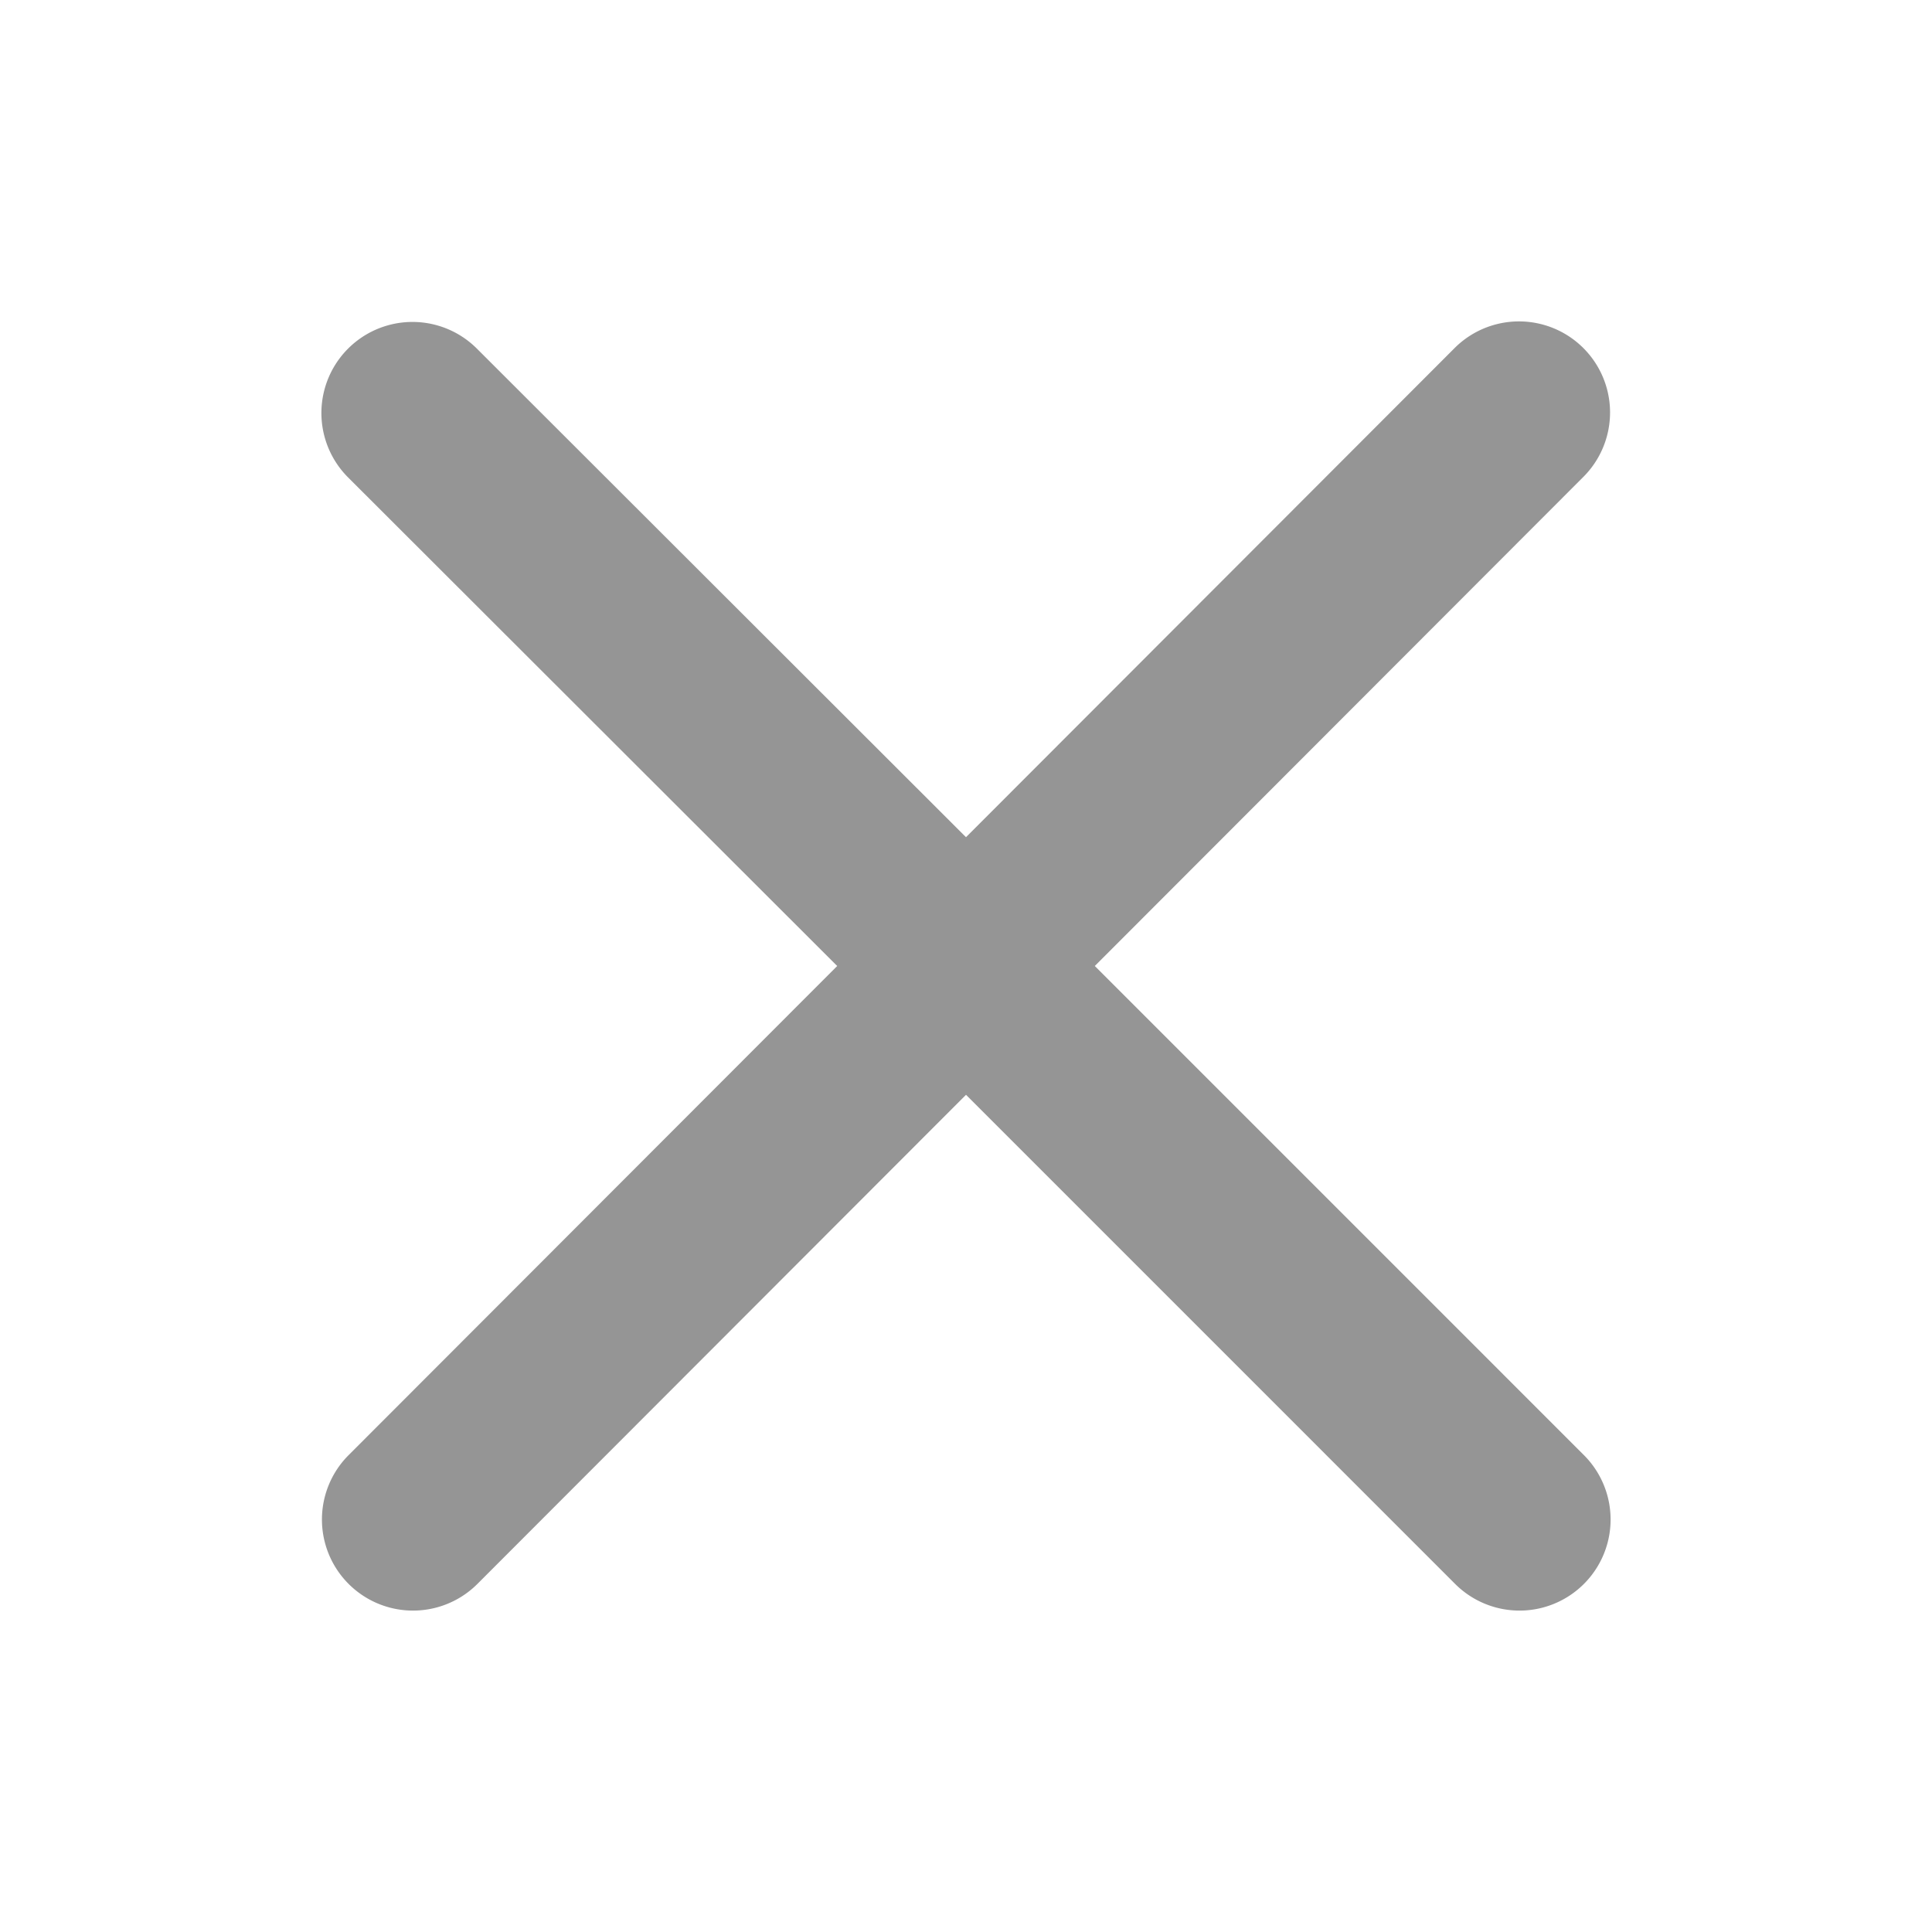 <svg xmlns="http://www.w3.org/2000/svg" width="18" height="18" viewBox="0 0 18 18">
    <defs>
        <clipPath id="ruipekeg9a">
            <path data-name="Rectangle 18112" style="fill:#fff" d="M0 0h18v18H0z"/>
        </clipPath>
    </defs>
    <g style="clip-path:url(#ruipekeg9a)">
        <path d="M16.652 6.343a.845.845 0 0 0-1.2-1.2L10.9 9.7 6.343 5.148a.845.845 0 0 0-1.2 1.2L9.7 10.9l-4.552 4.557a.845.845 0 0 0 1.2 1.2L10.9 12.1l4.557 4.557a.845.845 0 0 0 1.2-1.2L12.1 10.9z" transform="translate(-1.9 -1.9)" style="fill:#959595" data-name="Mask Group 622"/>
    </g>
</svg>
